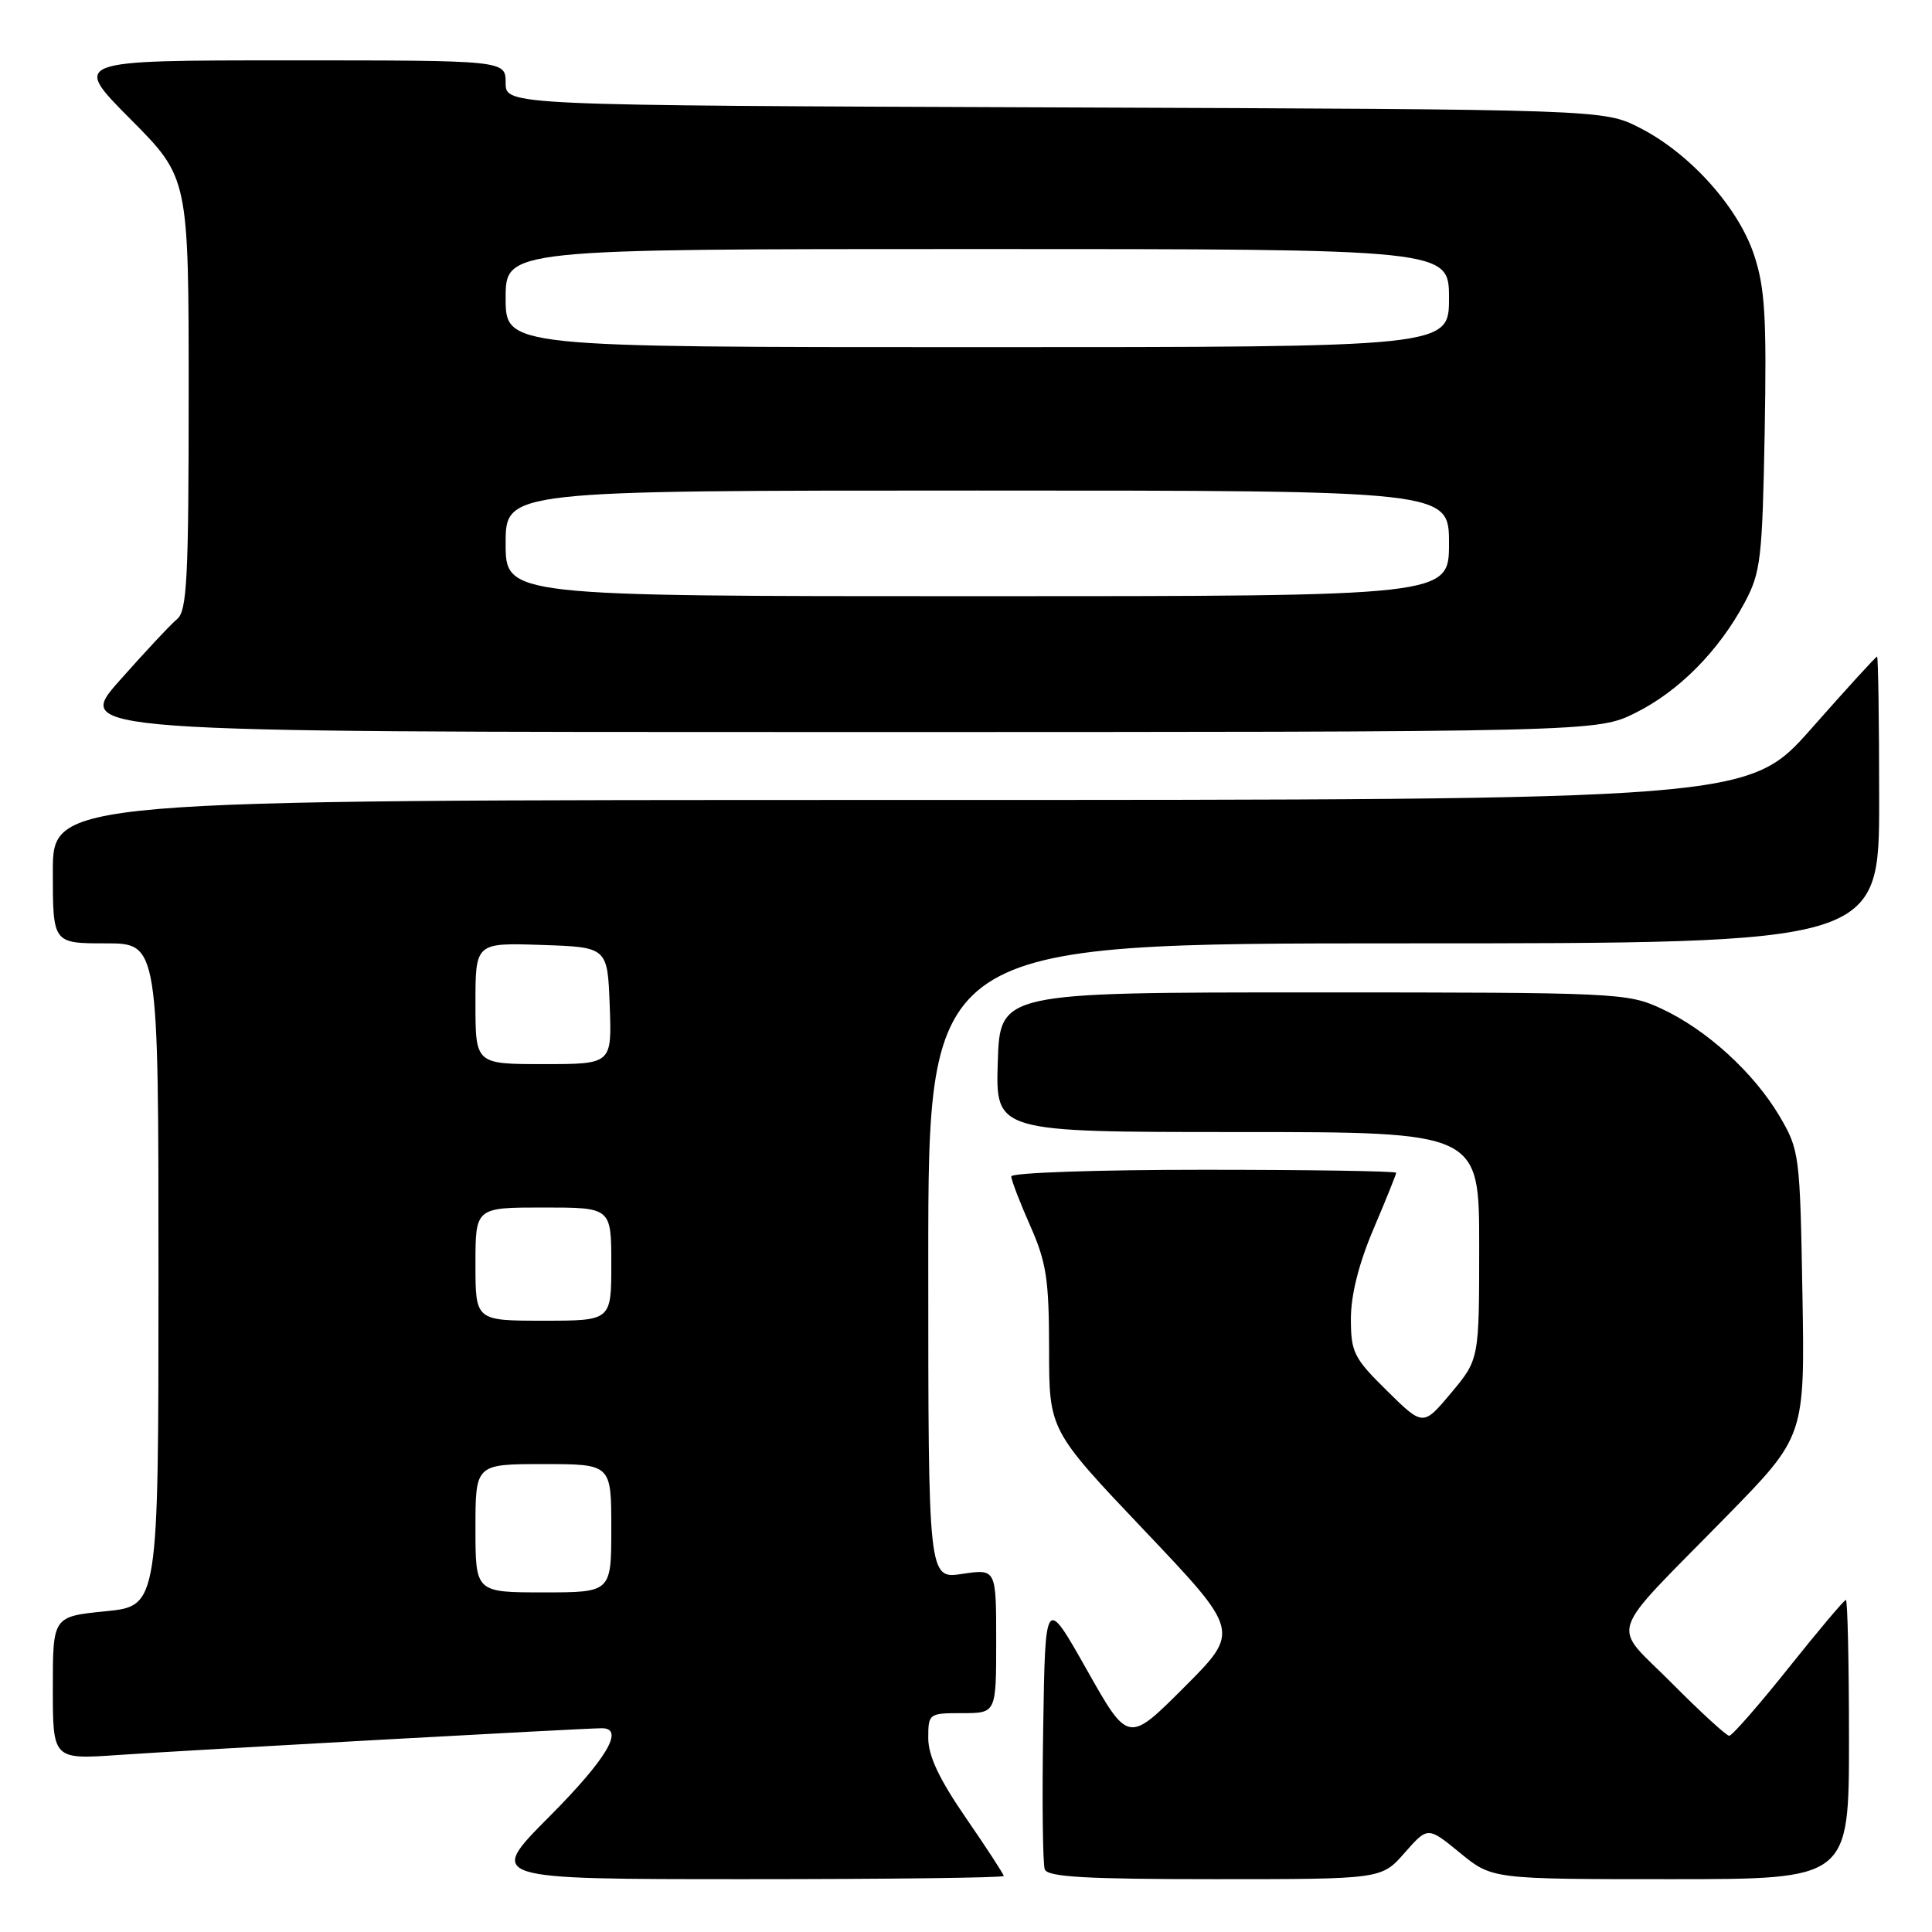 <?xml version="1.0" encoding="UTF-8" standalone="no"?>
<!DOCTYPE svg PUBLIC "-//W3C//DTD SVG 1.1//EN" "http://www.w3.org/Graphics/SVG/1.1/DTD/svg11.dtd" >
<svg xmlns="http://www.w3.org/2000/svg" xmlns:xlink="http://www.w3.org/1999/xlink" version="1.1" viewBox="0 0 256 256">
 <g >
 <path fill="currentColor"
d=" M 133.00 248.58 C 133.00 248.35 130.75 244.89 128.00 240.90 C 124.46 235.76 123.00 232.67 123.00 230.32 C 123.00 227.05 123.07 227.00 127.50 227.00 C 132.00 227.00 132.00 227.00 132.00 217.44 C 132.00 207.88 132.00 207.88 127.50 208.55 C 123.00 209.23 123.00 209.23 123.00 167.11 C 123.00 125.00 123.00 125.00 186.00 125.00 C 249.00 125.00 249.00 125.00 249.00 106.00 C 249.00 95.55 248.87 87.00 248.72 87.00 C 248.56 87.00 244.66 91.28 240.05 96.50 C 231.67 106.00 231.67 106.00 119.33 106.00 C 7.00 106.00 7.00 106.00 7.00 115.50 C 7.00 125.00 7.00 125.00 14.00 125.00 C 21.00 125.00 21.00 125.00 21.00 168.90 C 21.00 212.80 21.00 212.80 14.00 213.50 C 7.00 214.20 7.00 214.20 7.00 223.68 C 7.00 233.15 7.00 233.15 15.75 232.54 C 24.57 231.93 77.43 229.00 79.75 229.00 C 82.81 229.00 80.39 233.07 72.77 240.73 C 64.54 249.00 64.54 249.00 98.77 249.00 C 117.60 249.00 133.00 248.81 133.00 248.58 Z  M 186.12 245.51 C 189.19 242.02 189.19 242.02 193.45 245.51 C 197.71 249.00 197.71 249.00 221.35 249.00 C 245.00 249.00 245.00 249.00 245.00 230.50 C 245.00 220.32 244.81 212.00 244.59 212.00 C 244.36 212.00 240.95 216.05 237.00 221.00 C 233.05 225.95 229.51 230.00 229.13 230.00 C 228.76 230.00 225.34 226.87 221.54 223.04 C 213.44 214.88 212.60 217.44 228.79 200.90 C 239.16 190.31 239.16 190.31 238.83 171.40 C 238.51 152.96 238.43 152.39 235.81 147.92 C 232.41 142.15 226.11 136.40 220.12 133.64 C 215.64 131.56 214.28 131.50 174.00 131.50 C 132.50 131.50 132.50 131.50 132.21 140.75 C 131.92 150.00 131.92 150.00 163.96 150.00 C 196.00 150.00 196.00 150.00 196.00 165.06 C 196.00 180.12 196.00 180.12 192.29 184.56 C 188.57 189.00 188.57 189.00 183.79 184.29 C 179.38 179.95 179.00 179.19 179.00 174.73 C 179.00 171.59 180.05 167.42 182.00 162.84 C 183.65 158.96 185.00 155.61 185.00 155.40 C 185.00 155.18 173.53 155.00 159.50 155.00 C 145.47 155.00 134.00 155.39 134.00 155.88 C 134.00 156.36 135.12 159.29 136.50 162.40 C 138.66 167.28 139.00 169.52 139.01 178.78 C 139.01 189.50 139.01 189.50 151.67 202.83 C 164.32 216.16 164.32 216.16 156.91 223.57 C 149.50 230.99 149.50 230.99 144.00 221.24 C 138.50 211.50 138.50 211.50 138.23 228.96 C 138.07 238.57 138.17 247.01 138.44 247.71 C 138.83 248.71 143.95 249.00 161.00 249.00 C 183.06 249.00 183.06 249.00 186.12 245.51 Z  M 216.74 94.44 C 222.48 91.58 227.78 86.22 231.20 79.80 C 233.31 75.85 233.52 74.00 233.83 57.25 C 234.10 42.01 233.87 38.14 232.43 33.80 C 230.33 27.46 223.94 20.34 217.30 16.95 C 212.50 14.50 212.50 14.50 139.75 14.23 C 67.00 13.96 67.00 13.96 67.00 10.98 C 67.00 8.00 67.00 8.00 38.27 8.00 C 9.55 8.00 9.55 8.00 17.27 15.77 C 25.00 23.54 25.00 23.54 25.00 52.15 C 25.00 76.53 24.78 80.94 23.48 82.02 C 22.64 82.71 19.22 86.37 15.88 90.14 C 9.79 97.00 9.79 97.00 110.70 97.00 C 211.61 97.00 211.61 97.00 216.74 94.44 Z  M 63.00 202.50 C 63.00 194.00 63.00 194.00 72.00 194.00 C 81.00 194.00 81.00 194.00 81.00 202.50 C 81.00 211.00 81.00 211.00 72.00 211.00 C 63.00 211.00 63.00 211.00 63.00 202.50 Z  M 63.00 167.50 C 63.00 160.00 63.00 160.00 72.00 160.00 C 81.00 160.00 81.00 160.00 81.00 167.50 C 81.00 175.00 81.00 175.00 72.00 175.00 C 63.00 175.00 63.00 175.00 63.00 167.50 Z  M 63.00 132.96 C 63.00 124.92 63.00 124.92 71.75 125.21 C 80.50 125.50 80.50 125.50 80.79 133.25 C 81.08 141.00 81.08 141.00 72.04 141.00 C 63.00 141.00 63.00 141.00 63.00 132.96 Z  M 67.00 72.00 C 67.00 65.00 67.00 65.00 129.50 65.00 C 192.00 65.00 192.00 65.00 192.00 72.00 C 192.00 79.00 192.00 79.00 129.50 79.00 C 67.00 79.00 67.00 79.00 67.00 72.00 Z  M 67.00 39.50 C 67.00 33.00 67.00 33.00 129.50 33.00 C 192.00 33.00 192.00 33.00 192.00 39.50 C 192.00 46.00 192.00 46.00 129.50 46.00 C 67.00 46.00 67.00 46.00 67.00 39.50 Z "/>
</g>
</svg>